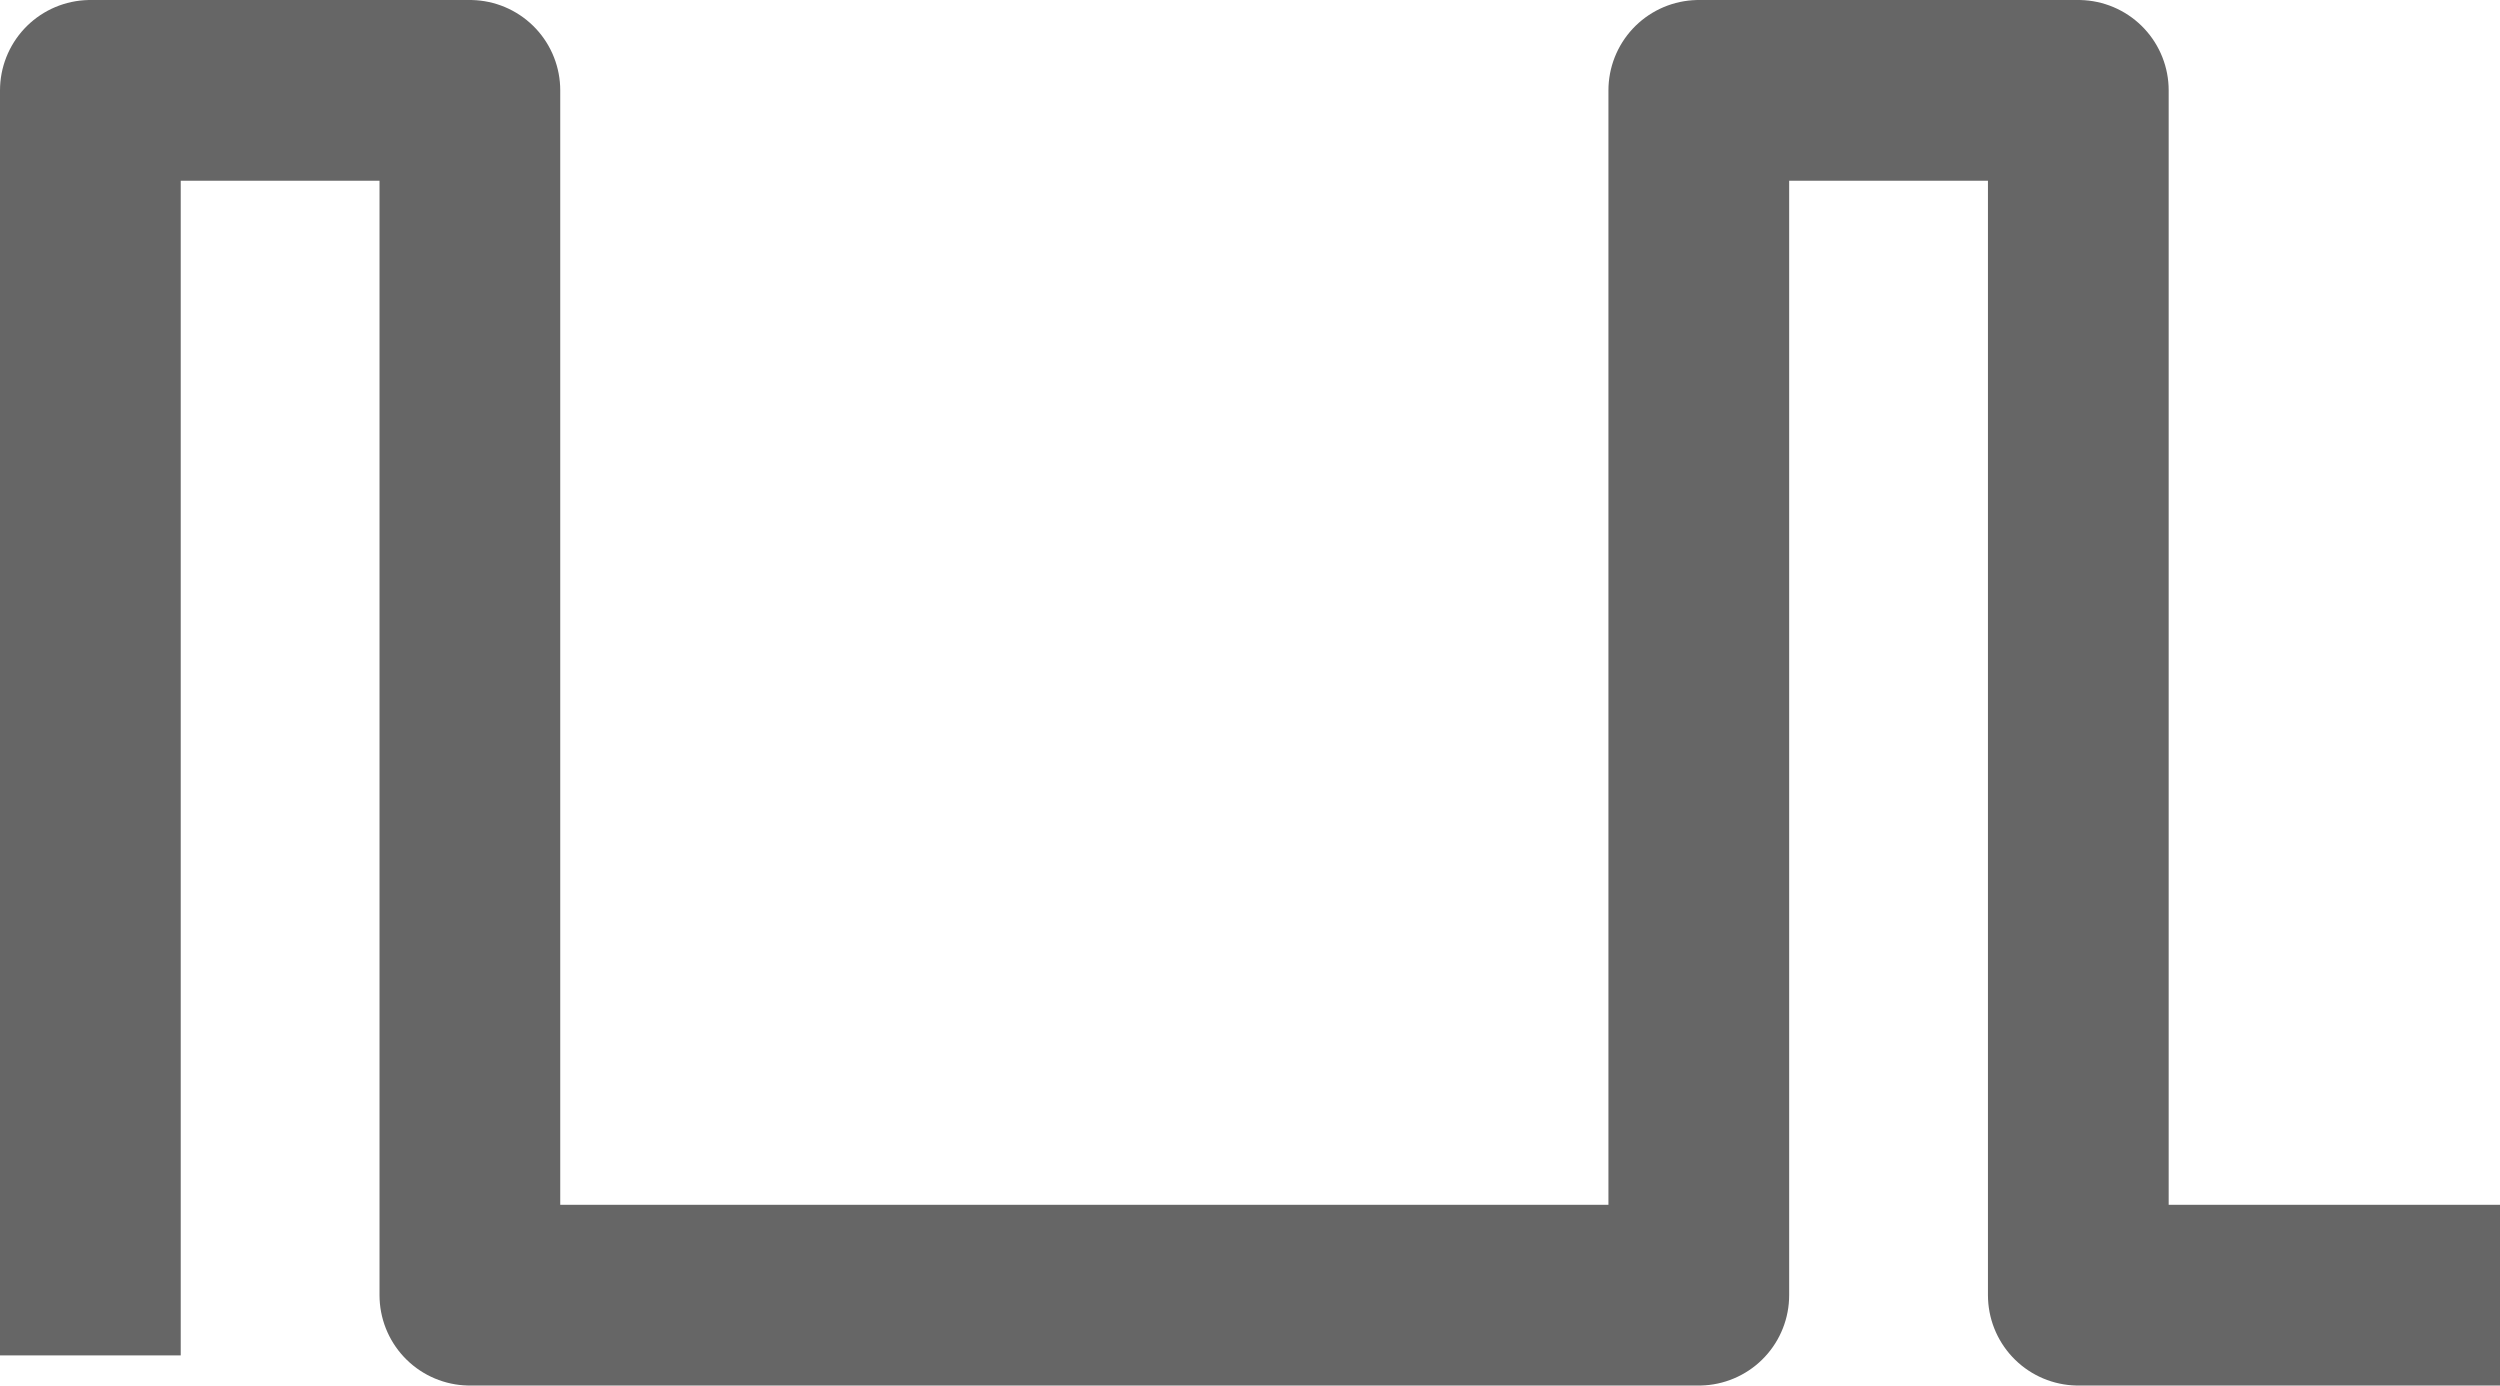 <?xml version="1.0" encoding="utf-8"?>
<!-- Generator: Adobe Illustrator 24.1.3, SVG Export Plug-In . SVG Version: 6.00 Build 0)  -->
<svg version="1.1" id="Layer_1" xmlns="http://www.w3.org/2000/svg" xmlns:xlink="http://www.w3.org/1999/xlink" x="0px" y="0px"
	 viewBox="0 0 41.5 23" style="enable-background:new 0 0 41.5 23;" xml:space="preserve">
<style type="text/css">
	.st0{fill:none;stroke:#666666;stroke-width:3;stroke-linejoin:round;stroke-miterlimit:10;}
</style>
<polyline class="st0" points="1.5,22.5 1.5,1.5 7.8,1.5 7.8,21.5 28.2,21.5 28.2,1.5 34.5,1.5 34.5,21.5 41.5,21.5 "/>
</svg>

